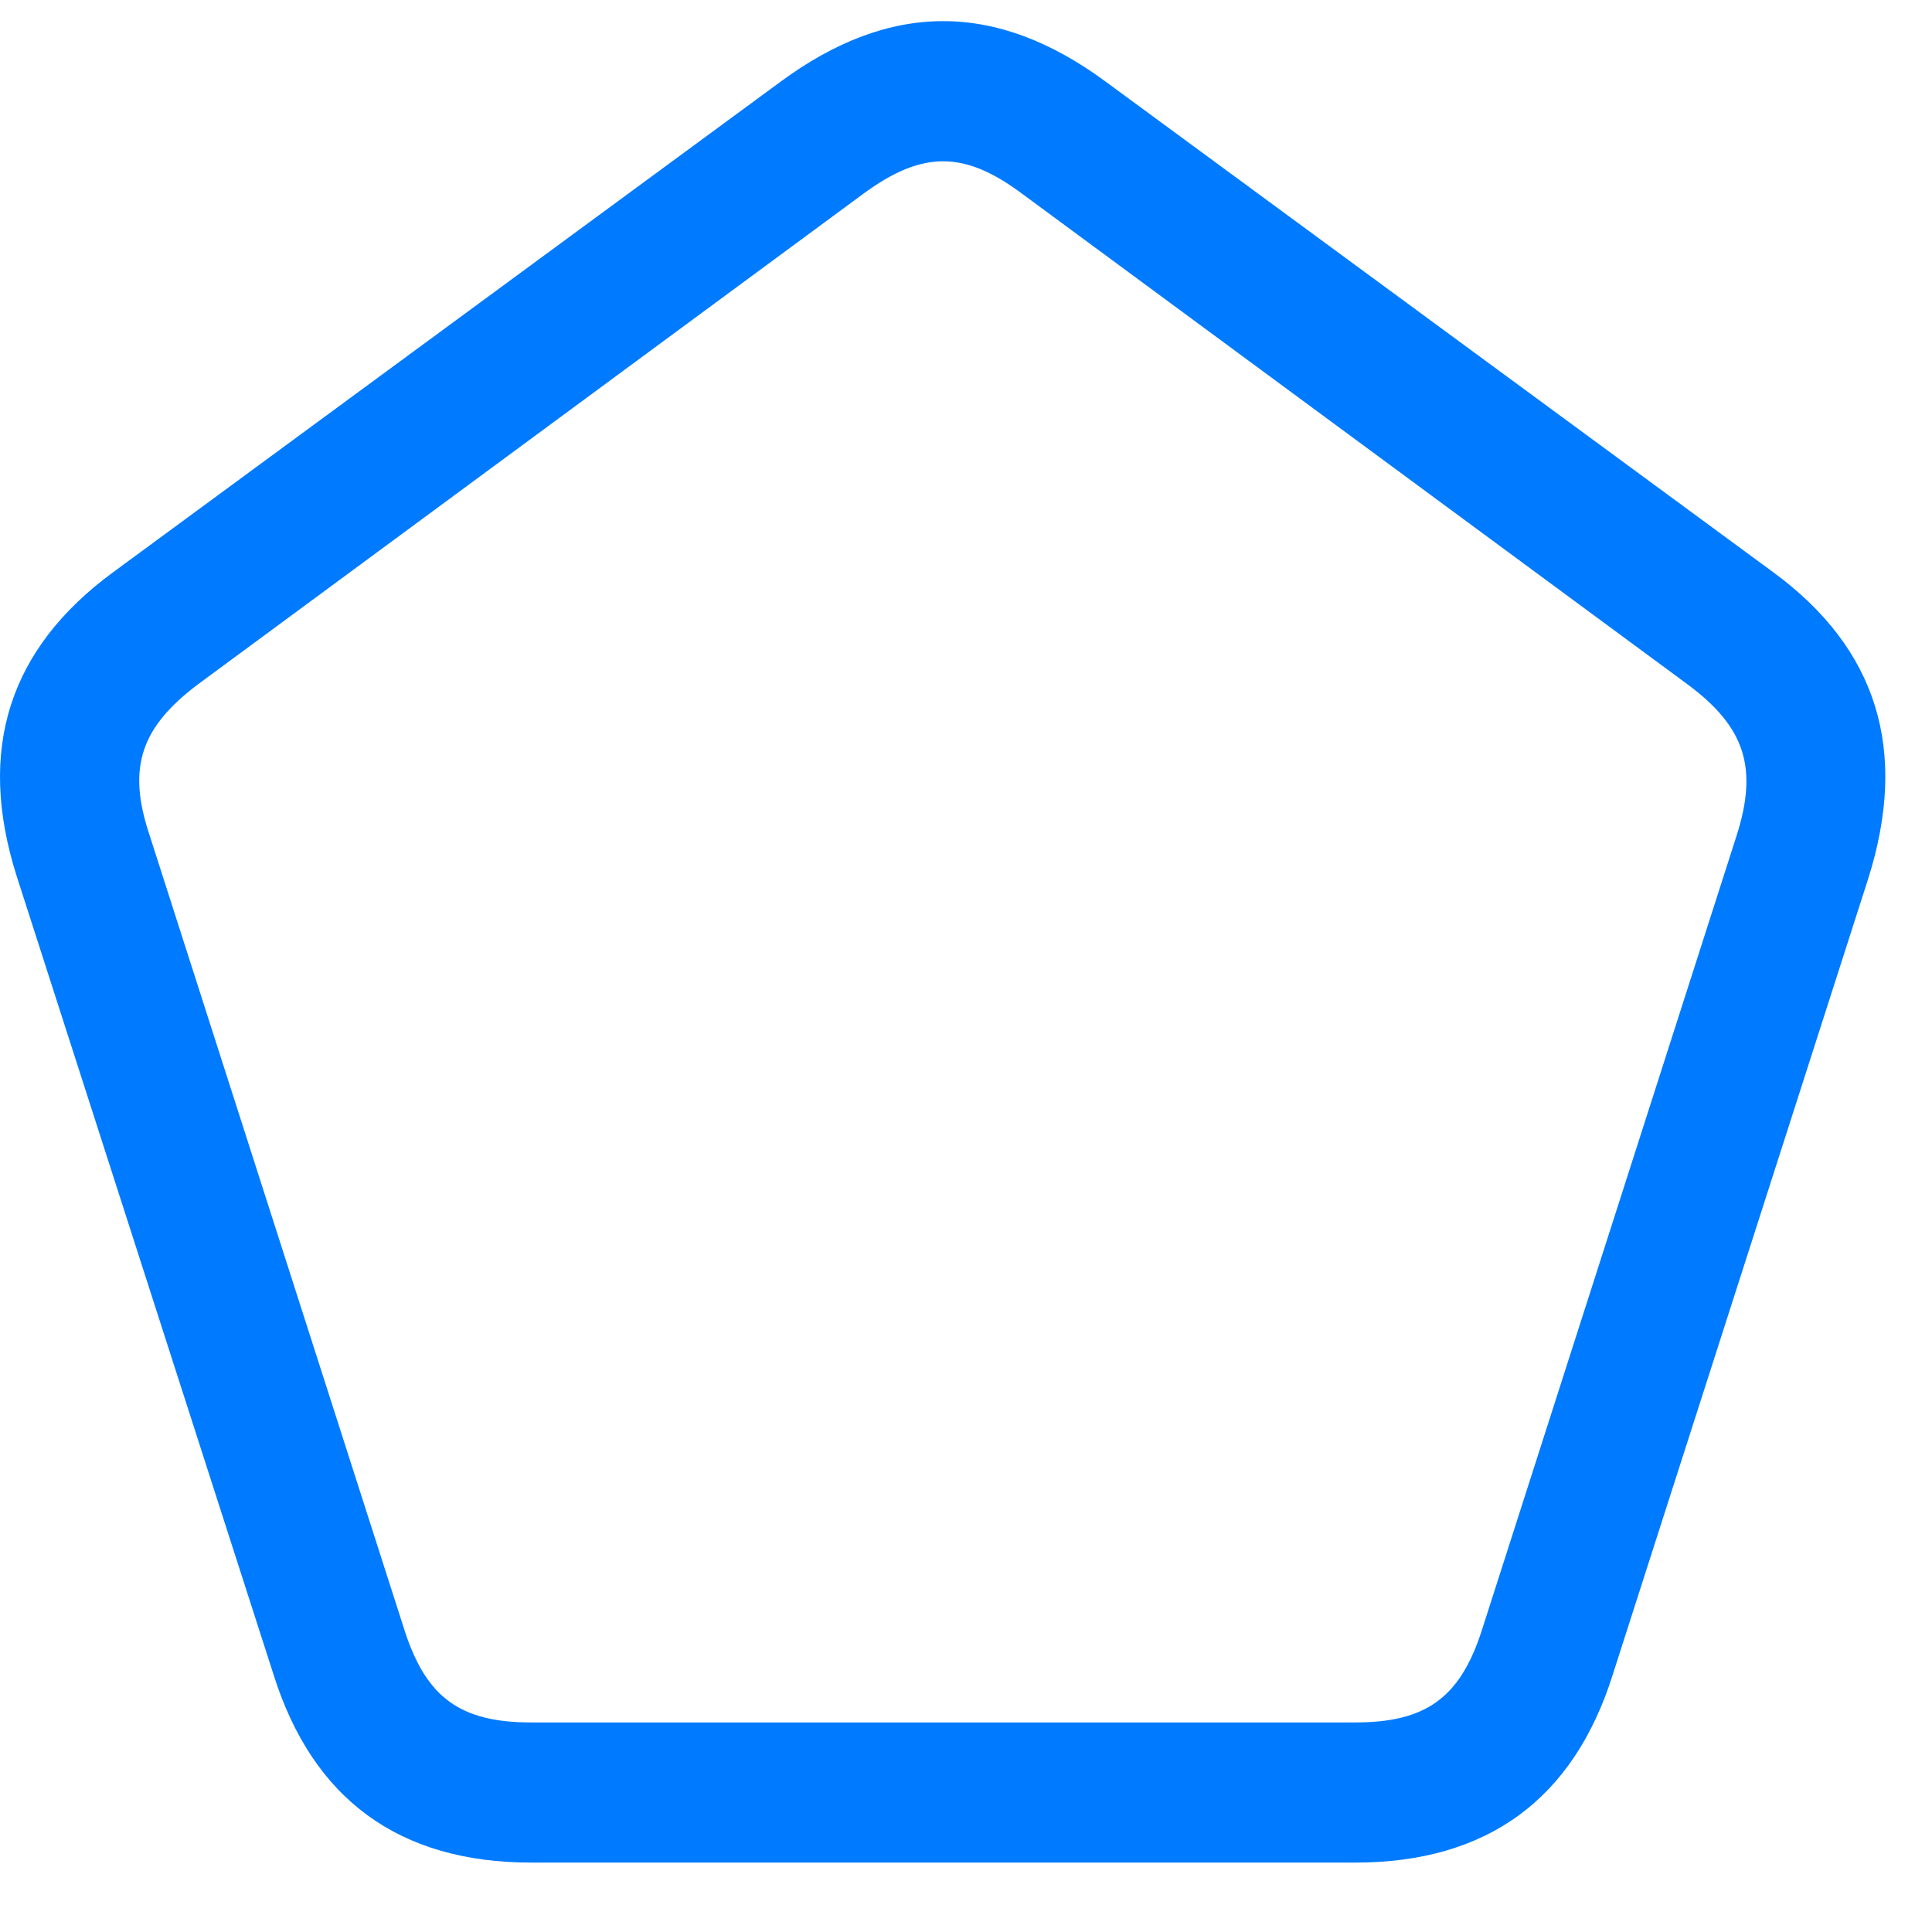 <svg width="26" height="26" viewBox="0 0 26 26" fill="none" xmlns="http://www.w3.org/2000/svg">
<path d="M0.224 11.789L3.681 22.535C4.208 24.211 5.369 25.066 7.15 25.066H18.236C20.017 25.066 21.177 24.211 21.704 22.535L25.138 11.836C25.689 10.102 25.267 8.73 23.861 7.699L14.884 1.102C13.408 0.012 11.978 0.012 10.501 1.102L1.525 7.699C0.119 8.73 -0.315 10.09 0.224 11.789ZM2.005 11.215C1.712 10.324 1.9 9.785 2.662 9.211L11.626 2.602C12.412 2.027 12.974 2.027 13.748 2.602L22.712 9.211C23.486 9.785 23.662 10.336 23.369 11.25L19.935 21.961C19.642 22.852 19.185 23.18 18.236 23.18H7.15C6.201 23.18 5.744 22.852 5.451 21.961L2.005 11.215Z" fill="#007AFF"/>
</svg>
